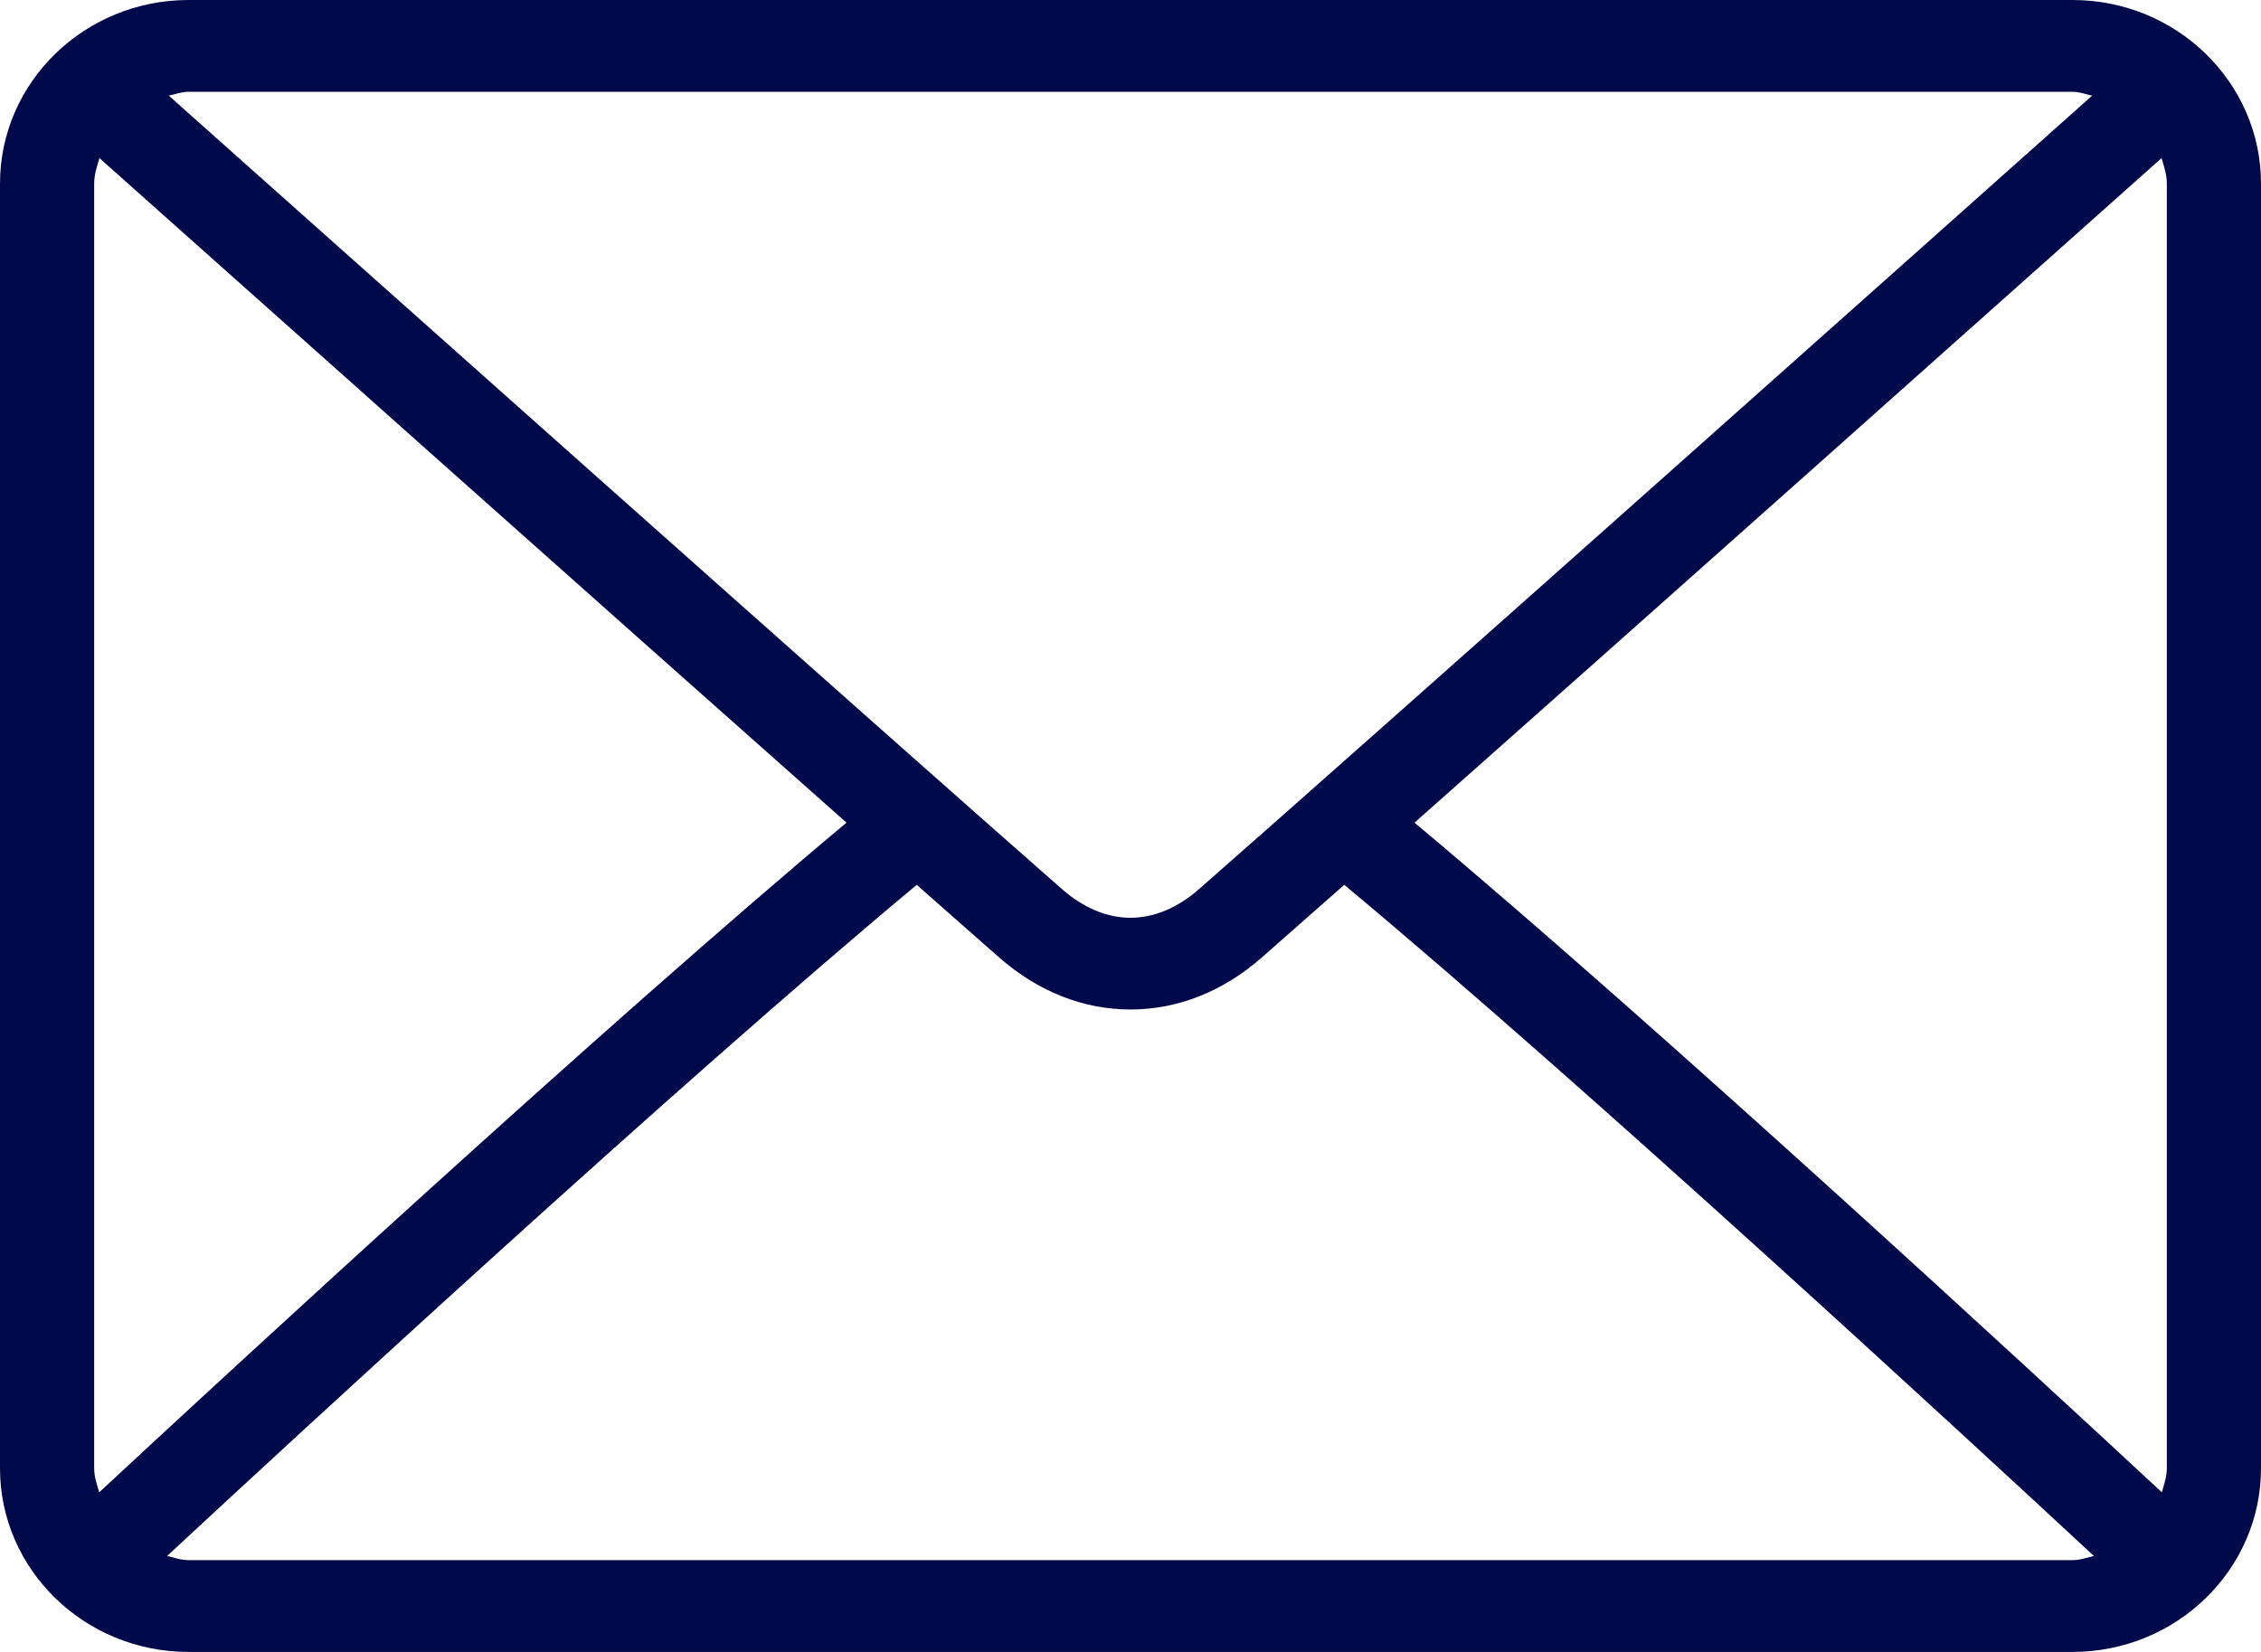 <?xml version="1.0" encoding="UTF-8"?>
<svg width="26px" height="19px" viewBox="0 0 26 19" version="1.1" xmlns="http://www.w3.org/2000/svg" xmlns:xlink="http://www.w3.org/1999/xlink">
    <!-- Generator: sketchtool 63.1 (101010) - https://sketch.com -->
    <title>5BDFEBB1-6D19-4759-B8EC-687E09B881A8xxxhdpi/</title>
    <desc>Created with sketchtool.</desc>
    <g id="Page-1" stroke="none" stroke-width="1" fill="none" fill-rule="evenodd">
        <g id="Home" transform="translate(-883, -3403)" fill="#000A4A" fill-rule="nonzero">
            <g id="Group-8" transform="translate(137, 3384)">
                <g id="mail-3" transform="translate(746, 19)">
                    <path d="M23.833,0 L2.167,0 C0.972,0 0,0.947 0,2.111 L0,16.889 C0,18.053 0.972,19 2.167,19 L23.833,19 C25.028,19 26,18.053 26,16.889 L26,2.111 C26,0.947 25.028,0 23.833,0 Z M2.167,1.056 L23.833,1.056 C23.913,1.056 23.984,1.084 24.058,1.1 C22.183,2.773 15.963,8.317 13.786,10.228 C13.616,10.377 13.341,10.556 13,10.556 C12.659,10.556 12.384,10.377 12.213,10.227 C10.037,8.317 3.817,2.772 1.941,1.1 C2.016,1.084 2.087,1.056 2.167,1.056 Z M1.083,16.889 L1.083,2.111 C1.083,2.008 1.115,1.914 1.144,1.819 C2.58,3.1 6.92,6.968 9.734,9.462 C6.929,11.809 2.588,15.819 1.141,17.164 C1.115,17.074 1.083,16.986 1.083,16.889 Z M23.833,17.944 L2.167,17.944 C2.08,17.944 2.003,17.915 1.922,17.896 C3.418,16.507 7.786,12.474 10.542,10.177 C10.901,10.495 11.23,10.784 11.488,11.011 C11.935,11.404 12.457,11.611 13,11.611 C13.543,11.611 14.065,11.404 14.511,11.012 C14.77,10.784 15.098,10.495 15.458,10.177 C18.214,12.474 22.582,16.507 24.078,17.896 C23.997,17.915 23.92,17.944 23.833,17.944 Z M24.917,16.889 C24.917,16.986 24.885,17.074 24.86,17.164 C23.412,15.819 19.071,11.809 16.266,9.462 C19.081,6.968 23.42,3.1 24.856,1.819 C24.885,1.914 24.917,2.008 24.917,2.111 L24.917,16.889 L24.917,16.889 Z" id="Shape"></path>
                </g>
            </g>
        </g>
    </g>
</svg>